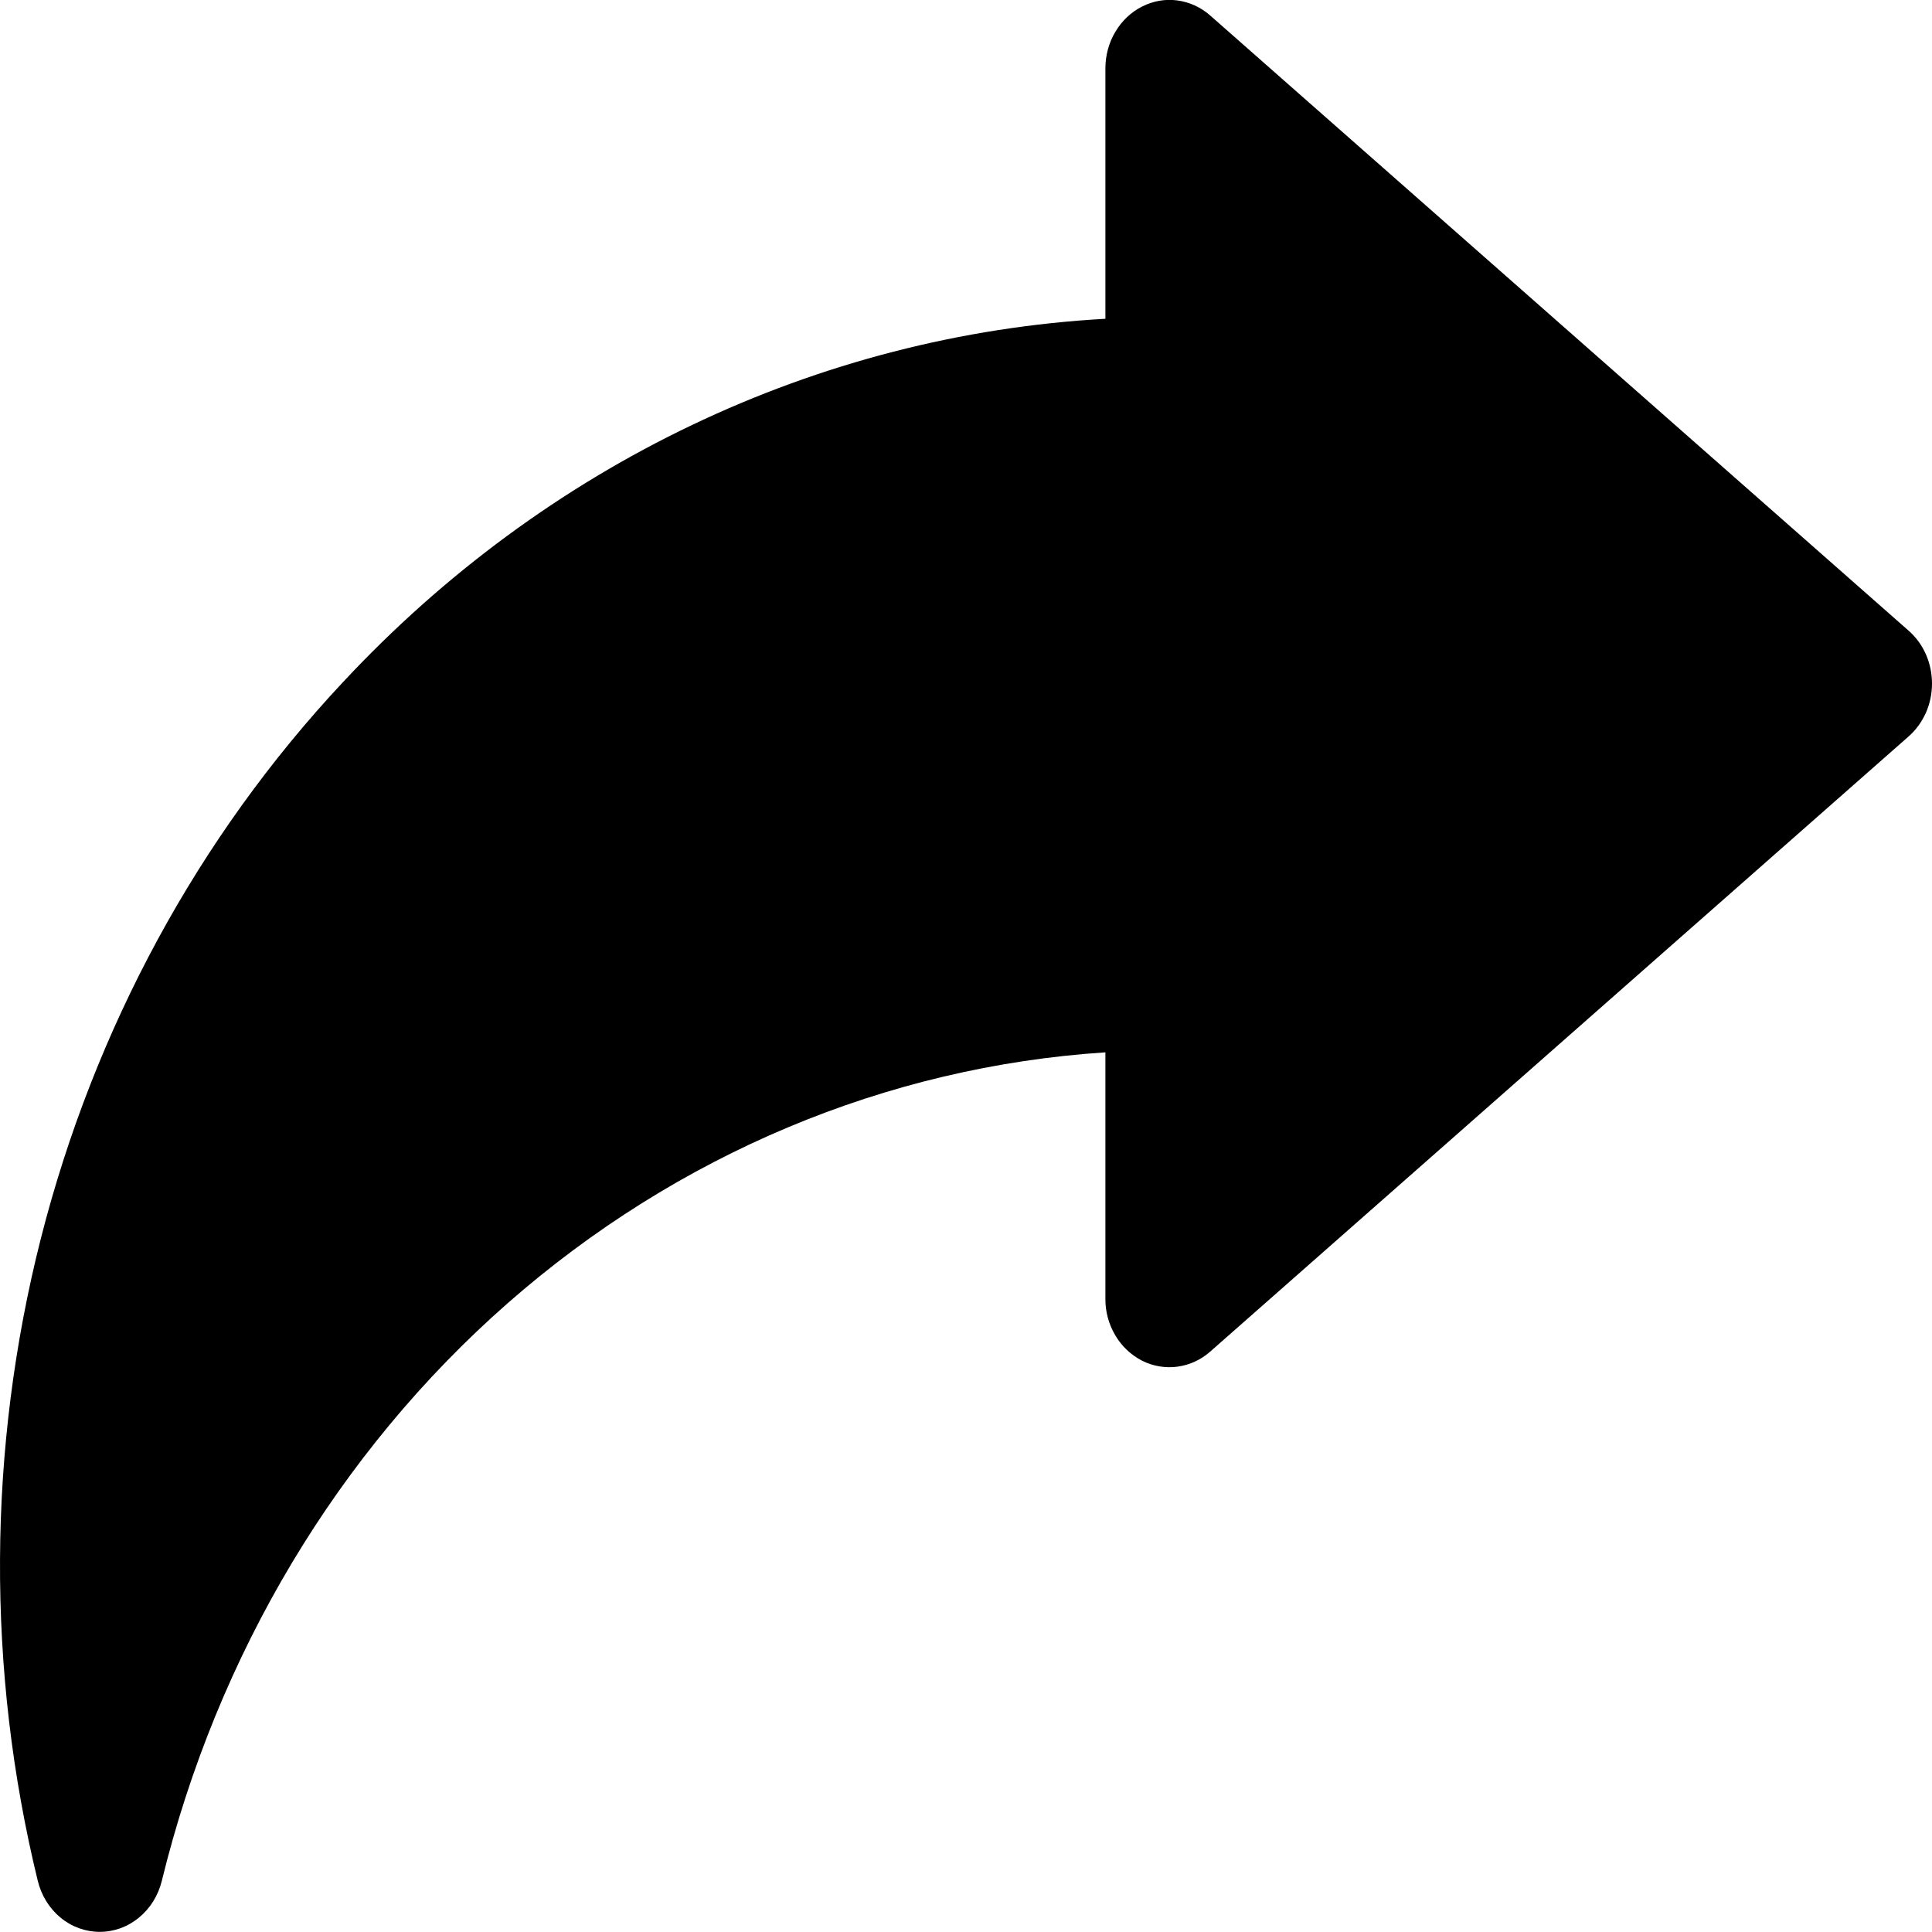 <svg width="13" height="13" viewBox="0 0 13 13" fill="none" xmlns="http://www.w3.org/2000/svg">
<g clip-path="url(#clip0_2568_19)">
<path fill-rule="evenodd" clip-rule="evenodd" d="M13 4.6C13 4.668 12.986 4.735 12.959 4.796C12.931 4.858 12.892 4.912 12.843 4.955L8.144 9.094C8.081 9.15 8.004 9.185 7.923 9.196C7.842 9.207 7.759 9.193 7.685 9.156C7.611 9.118 7.548 9.059 7.505 8.986C7.461 8.912 7.437 8.826 7.438 8.739V7.081C5.964 7.177 4.557 7.768 3.416 8.769C2.276 9.77 1.462 11.13 1.089 12.655C1.065 12.754 1.011 12.841 0.935 12.903C0.859 12.966 0.767 12.999 0.671 12.999C0.576 12.999 0.483 12.966 0.407 12.903C0.332 12.841 0.278 12.754 0.254 12.655C-0.092 11.237 -0.084 9.747 0.275 8.333C0.635 6.919 1.335 5.63 2.305 4.593C3.672 3.125 5.502 2.253 7.438 2.145V0.46C7.438 0.373 7.461 0.287 7.505 0.214C7.549 0.14 7.611 0.081 7.685 0.044C7.76 0.006 7.842 -0.008 7.923 0.003C8.004 0.014 8.081 0.049 8.144 0.105L12.843 4.244C12.892 4.287 12.932 4.341 12.959 4.403C12.986 4.464 13 4.532 13 4.599V4.6Z" fill="black"/>
</g>
<defs>
<clipPath id="clip0_2568_19">
<rect width="13" height="13" fill="white"/>
</clipPath>
</defs>
</svg>
